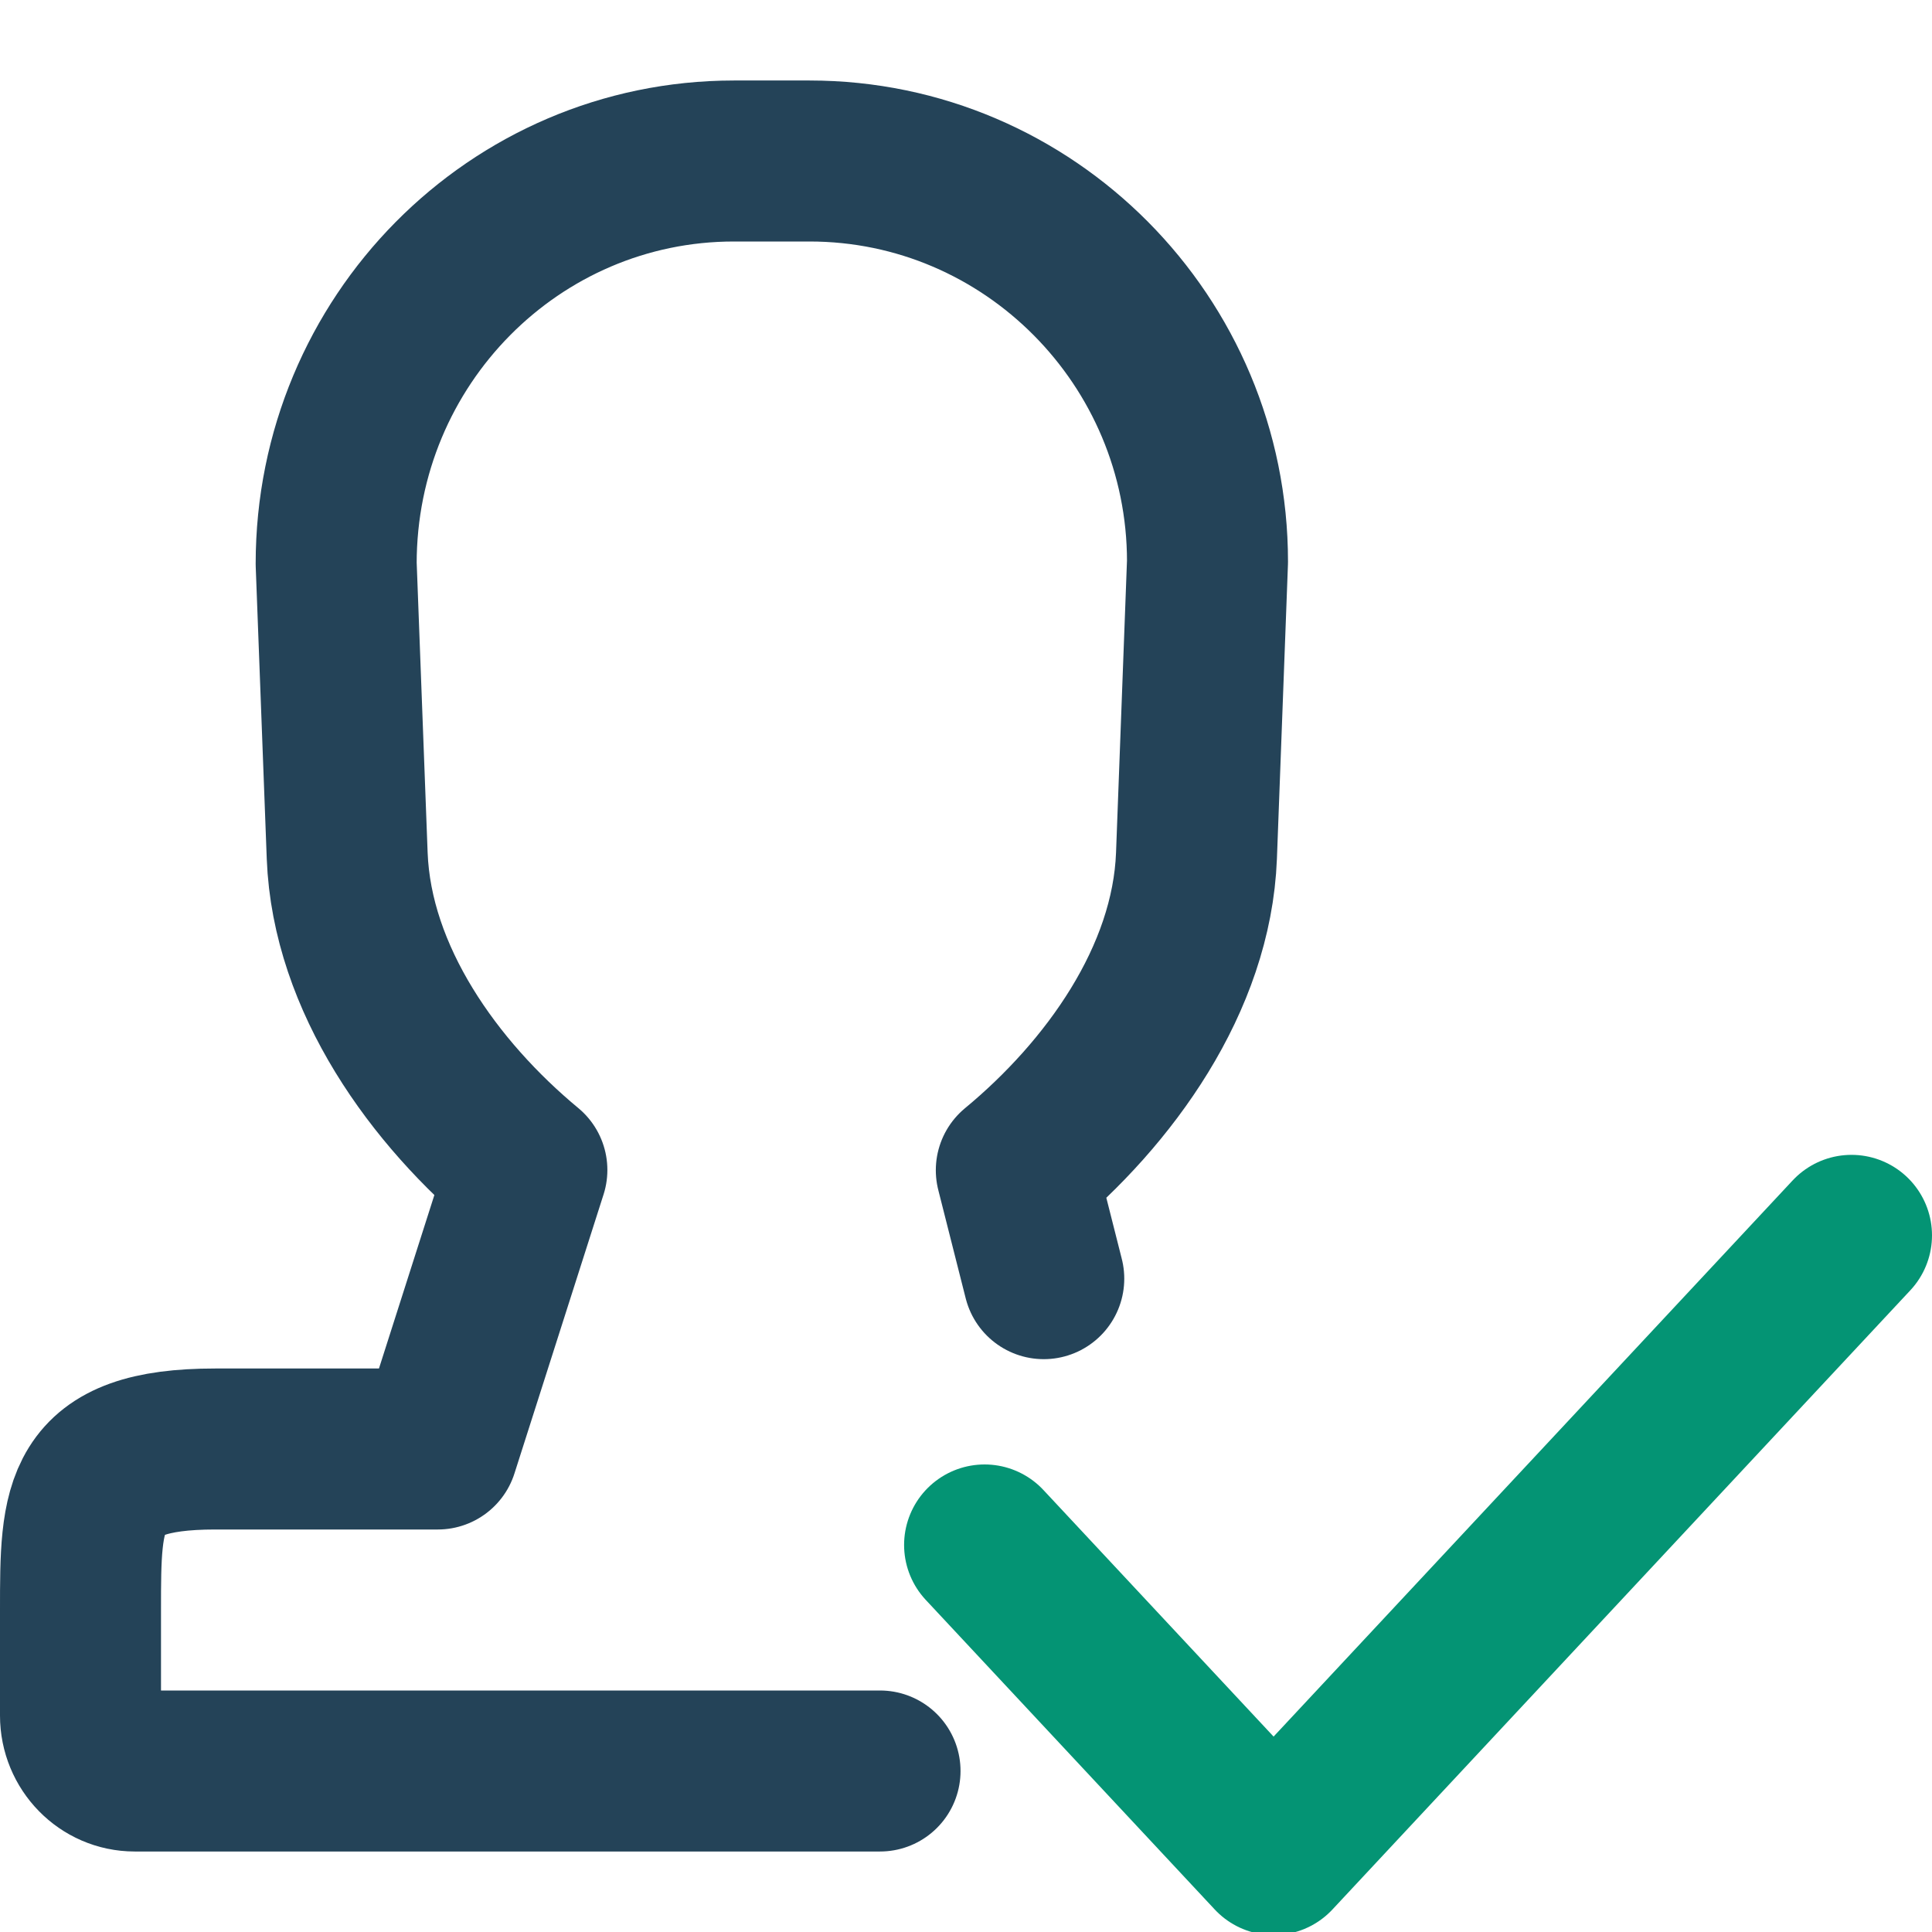 <svg xmlns="http://www.w3.org/2000/svg" width="24" height="24" viewBox="0 0 24 24">
  <g fill="none" fill-rule="evenodd" stroke-linecap="round" stroke-linejoin="round">
    <polyline stroke="#049474" stroke-width="2" points="11 .846 3.821 8.538 .231 4.692" transform="translate(12 14.5)"/>
    <path stroke="#244358" stroke-width="2" d="M10.932,22 C9.867,22 3.803,22 1.673,22 C1.302,22 1,21.691 1,21.312 L1,20 C1,18.684 1,18 2.673,18 L5.438,18 L6.545,14.534 C5.392,13.579 4.372,12.162 4.313,10.631 L4.176,7.003 C4.176,4.232 6.393,2 9.117,2 L10.057,2 C12.783,2 15,4.234 15,6.977 L14.863,10.631 C14.804,12.165 13.78,13.582 12.625,14.537 C12.787,15.176 12.9,15.625 12.966,15.884"/>
  </g>
</svg>
